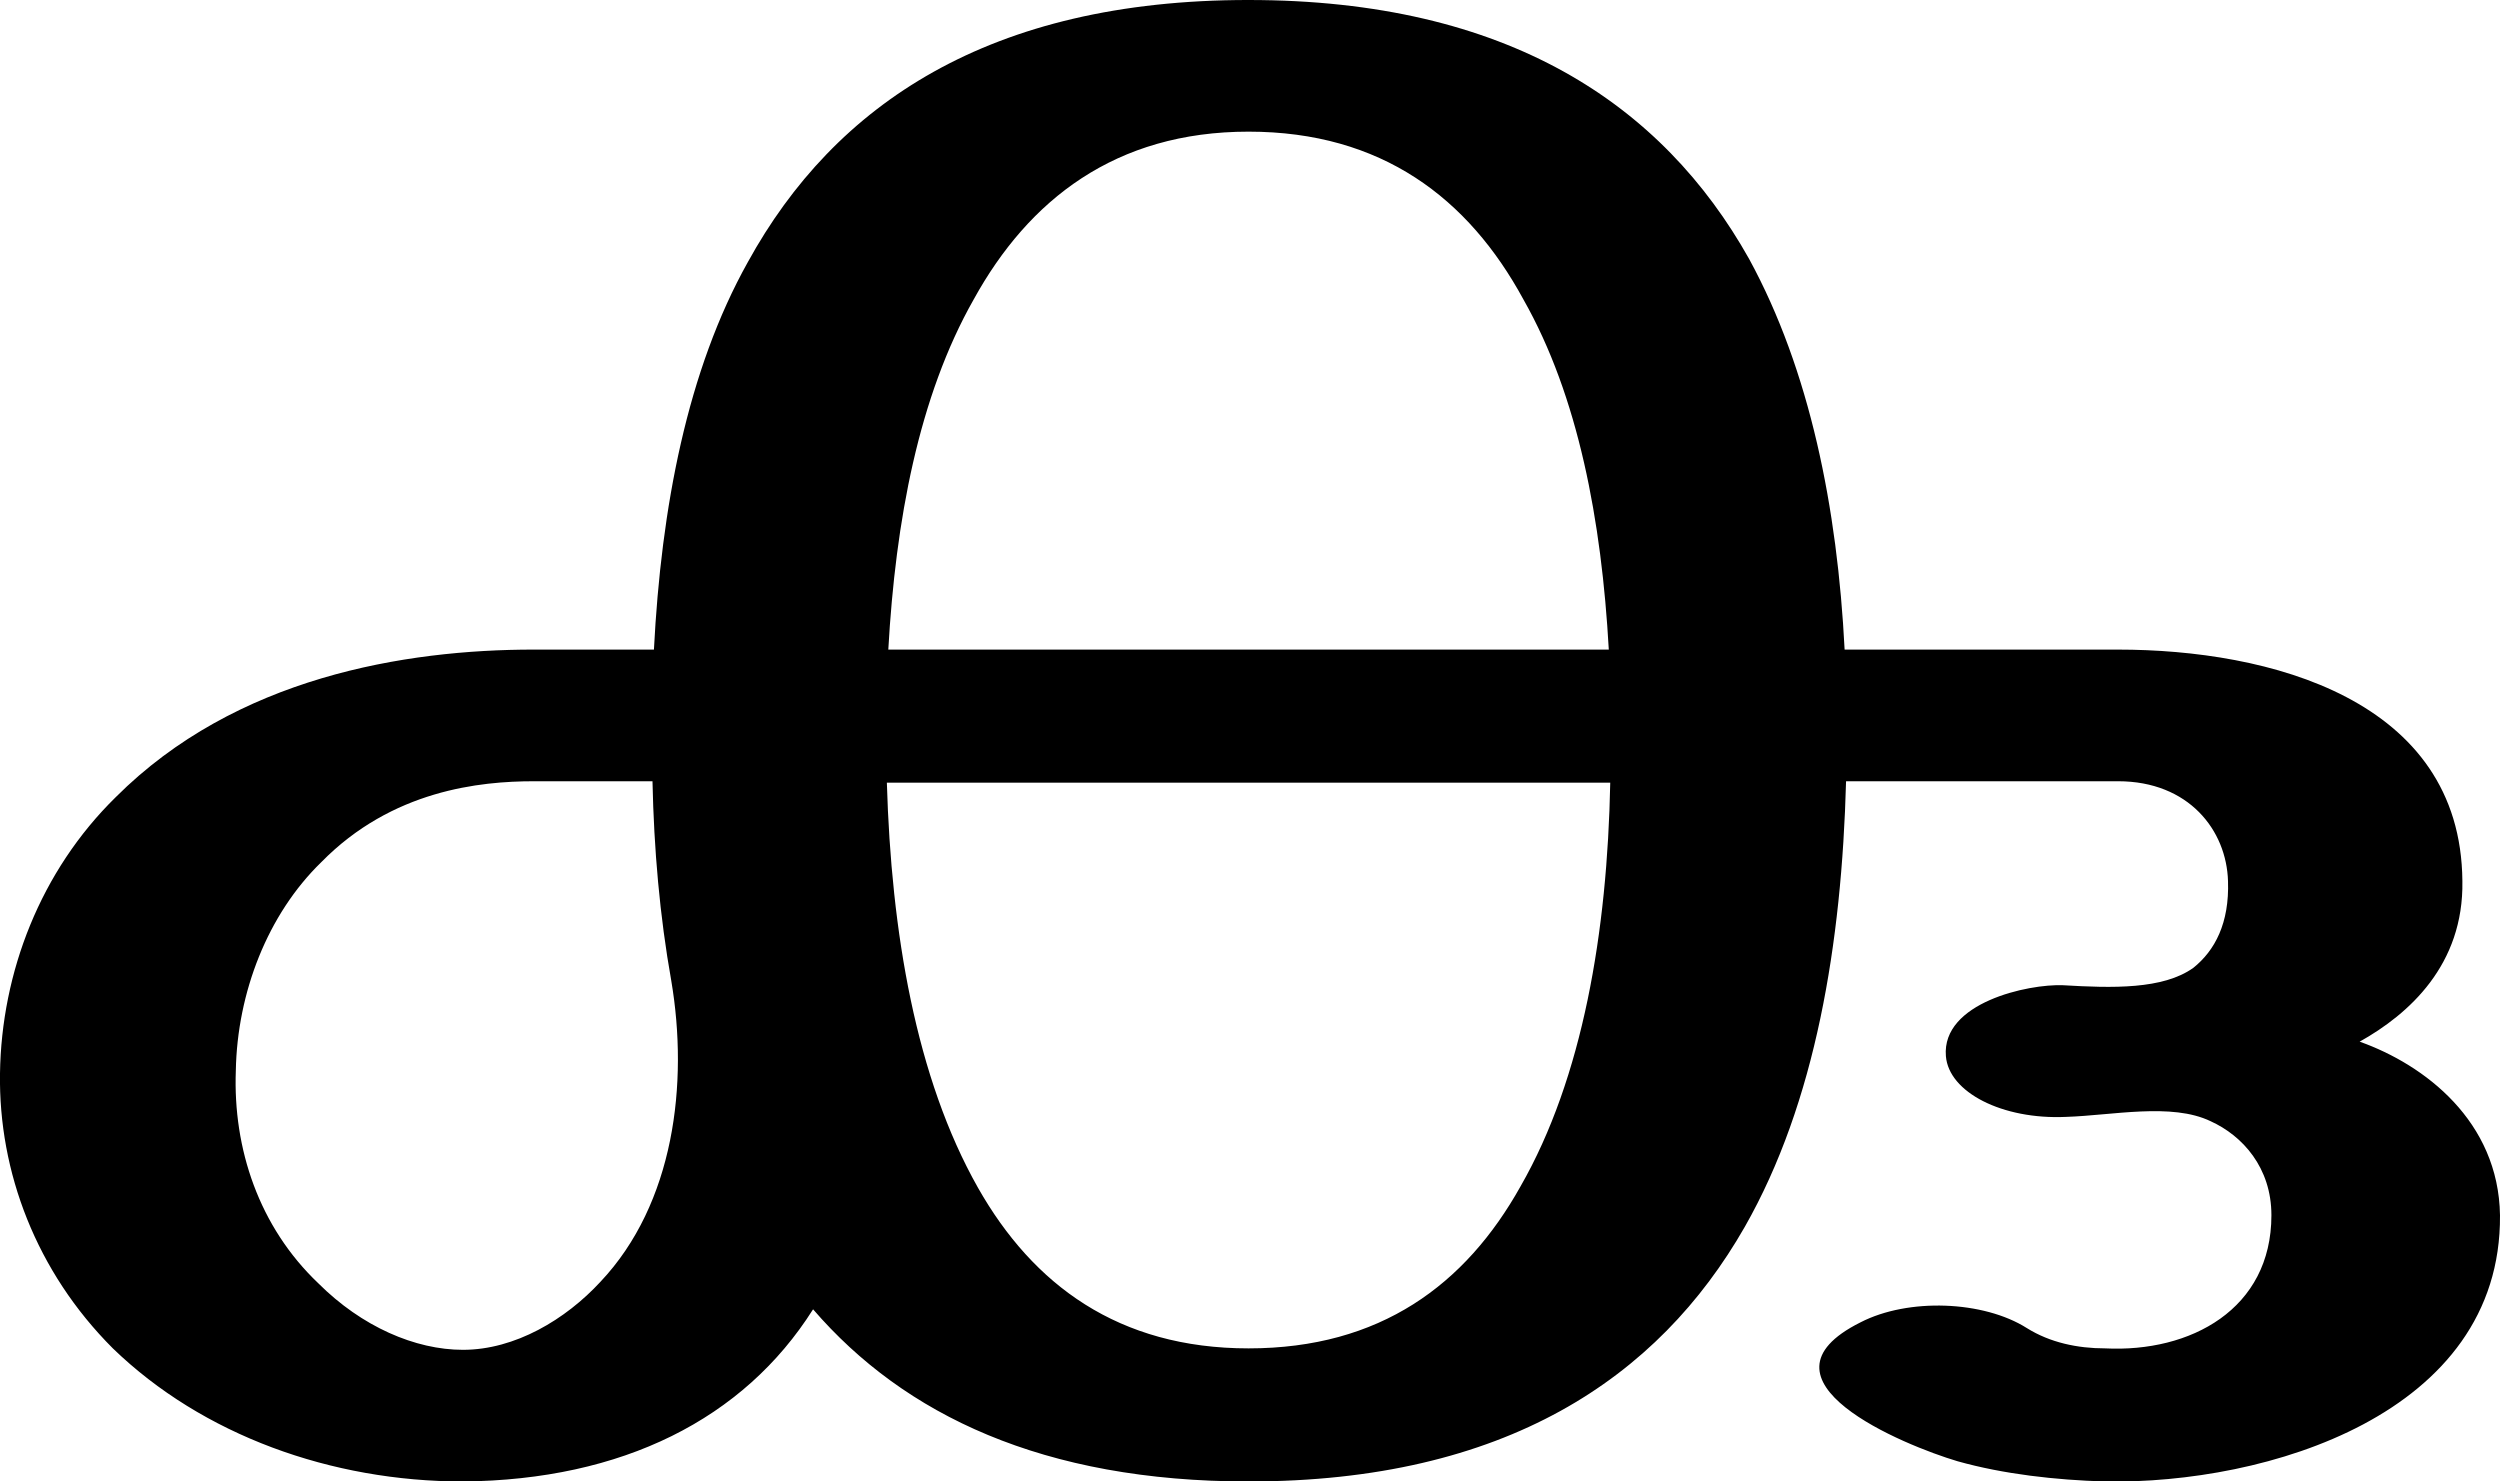 <?xml version="1.0" encoding="UTF-8"?>
<!DOCTYPE svg PUBLIC "-//W3C//DTD SVG 1.1//EN" "http://www.w3.org/Graphics/SVG/1.1/DTD/svg11.dtd">
<!-- Creator: CorelDRAW X8 -->
<svg xmlns="http://www.w3.org/2000/svg" xml:space="preserve" width="1728px" height="1024px" version="1.1" style="shape-rendering:geometricPrecision; text-rendering:geometricPrecision; image-rendering:optimizeQuality; fill-rule:evenodd; clip-rule:evenodd"
viewBox="0 0 1728 1024"
 xmlns:xlink="http://www.w3.org/1999/xlink">
 <defs>
  <style type="text/css">
   <![CDATA[
    .fil0 {fill:black;fill-rule:nonzero}
   ]]>
  </style>
 </defs>
 <g id="Layer_x0020_1">
  <path class="fil0" d="M863 0c179,0 286,72 346,179 42,77 61,172 66,270l189 0c104,0 237,34 238,160 1,58 -37,92 -71,111 45,16 96,55 97,120 1,138 -162,186 -273,184 -34,-1 -70,-5 -102,-14 -37,-11 -147,-56 -67,-96 33,-17 85,-15 115,4 16,10 35,14 54,14 59,3 115,-27 115,-92 0,-33 -20,-55 -42,-65 -27,-13 -68,-4 -100,-3 -44,2 -81,-17 -83,-42 -3,-37 57,-50 81,-49 34,2 69,3 90,-12 15,-12 25,-31 24,-60 -1,-35 -27,-69 -76,-69l-188 0c-3,112 -21,222 -70,308 -60,105 -166,176 -343,176 -142,0 -238,-46 -301,-119 -48,76 -132,118 -242,119 -91,0 -180,-32 -242,-92 -53,-53 -79,-122 -78,-190 1,-70 28,-140 80,-191 83,-83 200,-102 289,-102l83 0c5,-98 23,-193 65,-268 60,-109 167,-181 346,-181zm-399 678c-8,-45 -12,-91 -13,-138l-82 0c-37,0 -98,6 -147,56 -37,36 -58,90 -59,144 -2,54 16,108 57,147 30,30 67,46 100,46 36,0 71,-21 95,-47 51,-54 61,-137 49,-208zm649 -137l-500 0c3,103 20,204 63,280 38,67 97,111 187,111 91,0 150,-44 188,-112 43,-75 60,-176 62,-279zm-499 -92l498 0c-5,-89 -21,-175 -59,-242 -38,-70 -98,-116 -190,-116 -92,0 -152,47 -190,116 -38,67 -54,153 -59,242z"/>
 </g>
</svg>
